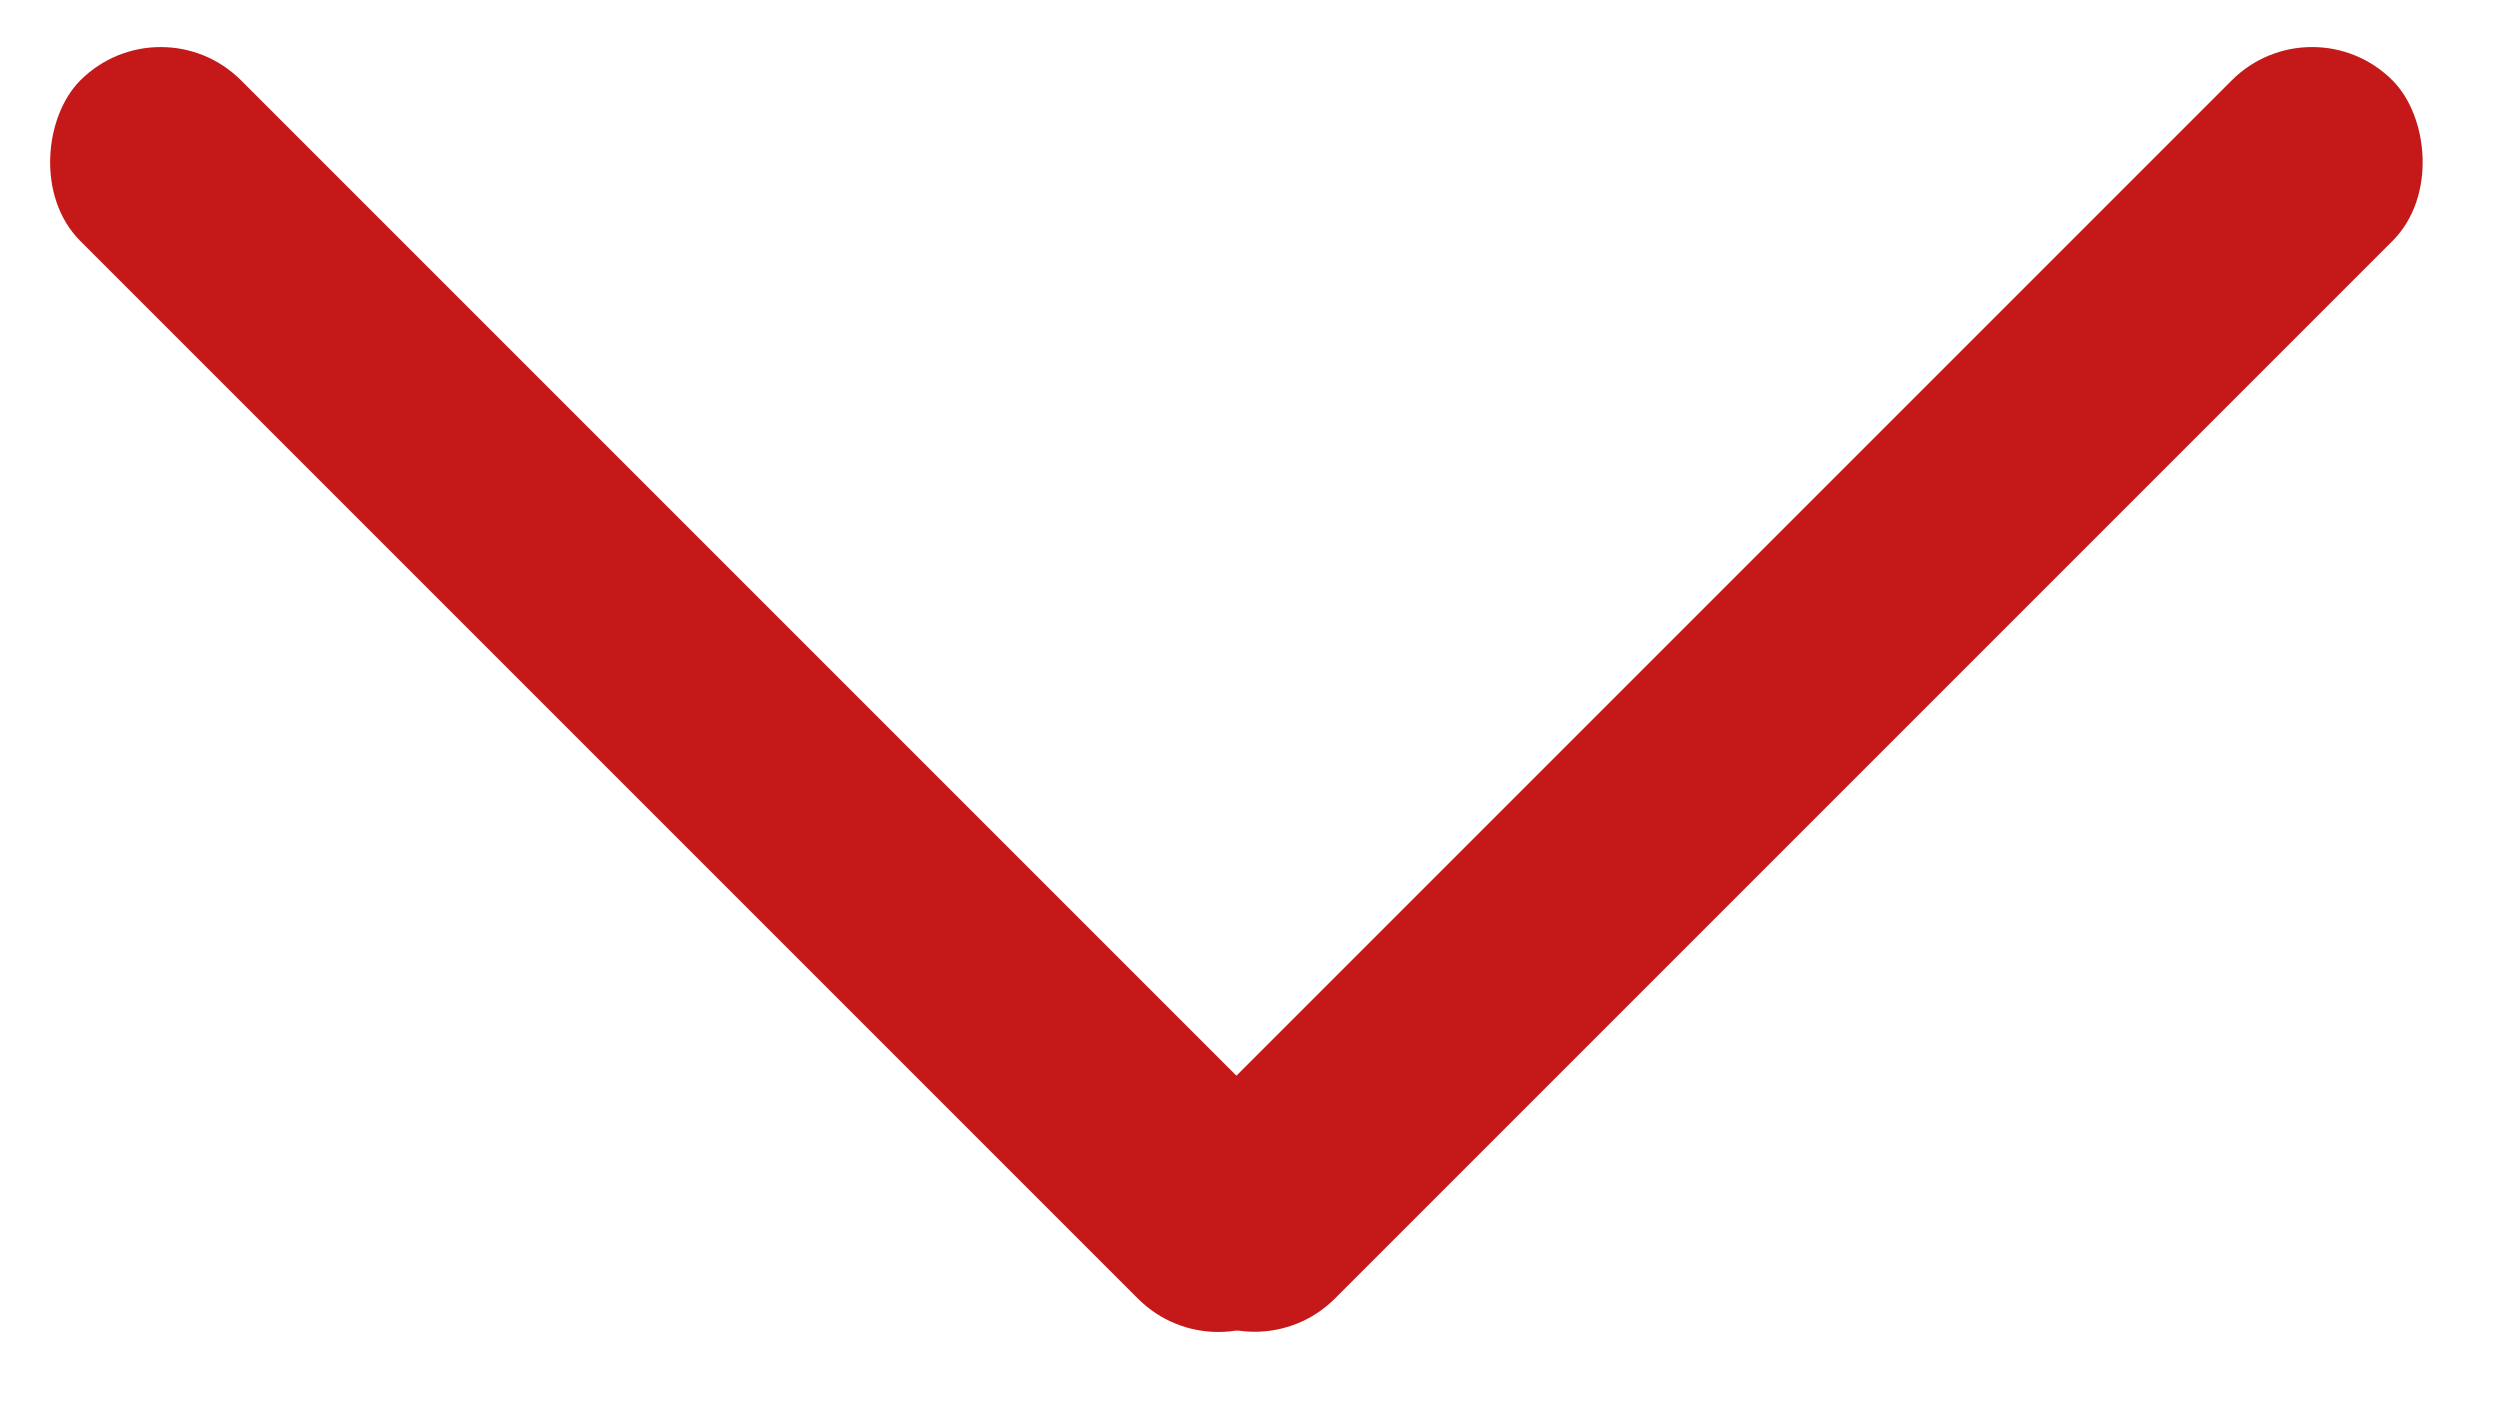 <svg width="32" height="18" viewBox="0 0 32 18" fill="none" xmlns="http://www.w3.org/2000/svg">
<rect x="2.057" width="22.054" height="2.909" rx="1.454" transform="rotate(45 2.057 0)" fill="#C51919"/>
<rect width="22.054" height="2.909" rx="1.454" transform="matrix(-0.707 0.707 0.707 0.707 29.595 0)" fill="#C51919"/>
</svg>
